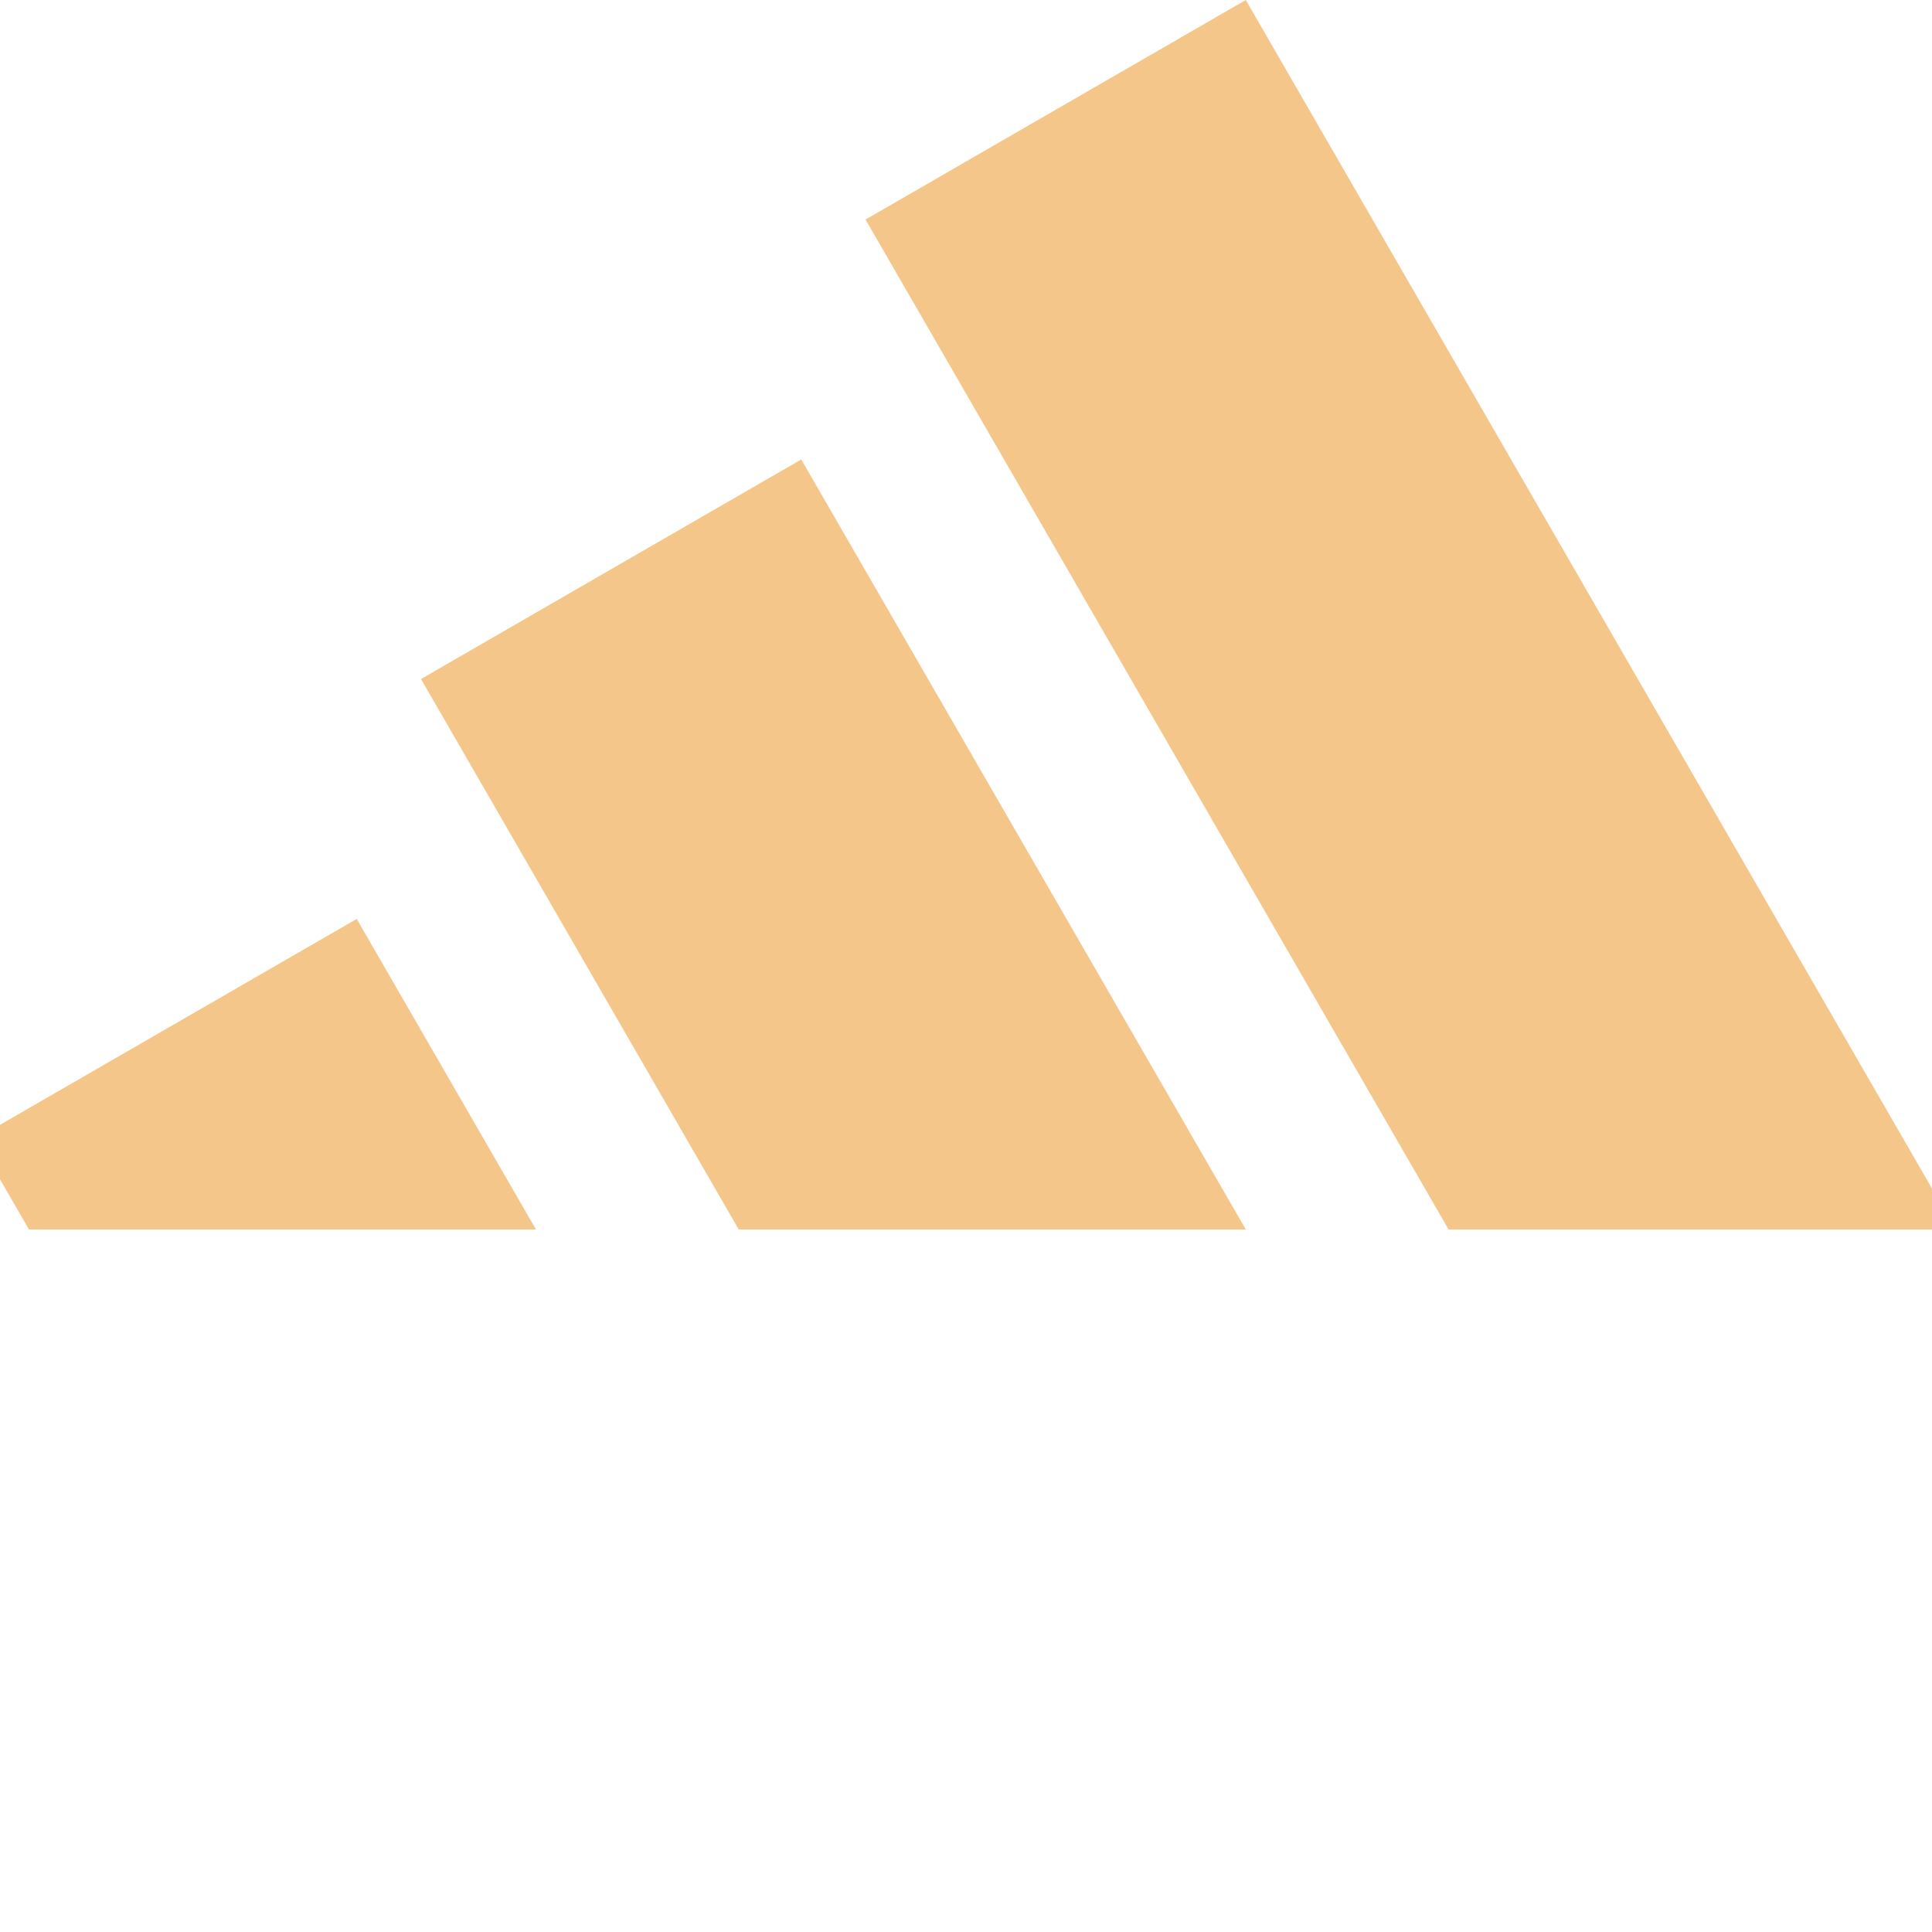 <svg width="800px" height="800px" viewBox="1 5 22 22" fill="none" xmlns="http://www.w3.org/2000/svg">
<path d="M1.33 19L0.731 17.964L5.062 15.464L7.103 19H1.33Z" fill="#f4c68a"/>
<path d="M15.186 19H9.412L5.794 12.732L10.124 10.232L15.186 19Z" fill="#f4c68a"/>
<path d="M23.269 19H17.495L10.856 7.5L15.186 5L23.269 19Z" fill="#f4c68a"/>
</svg>